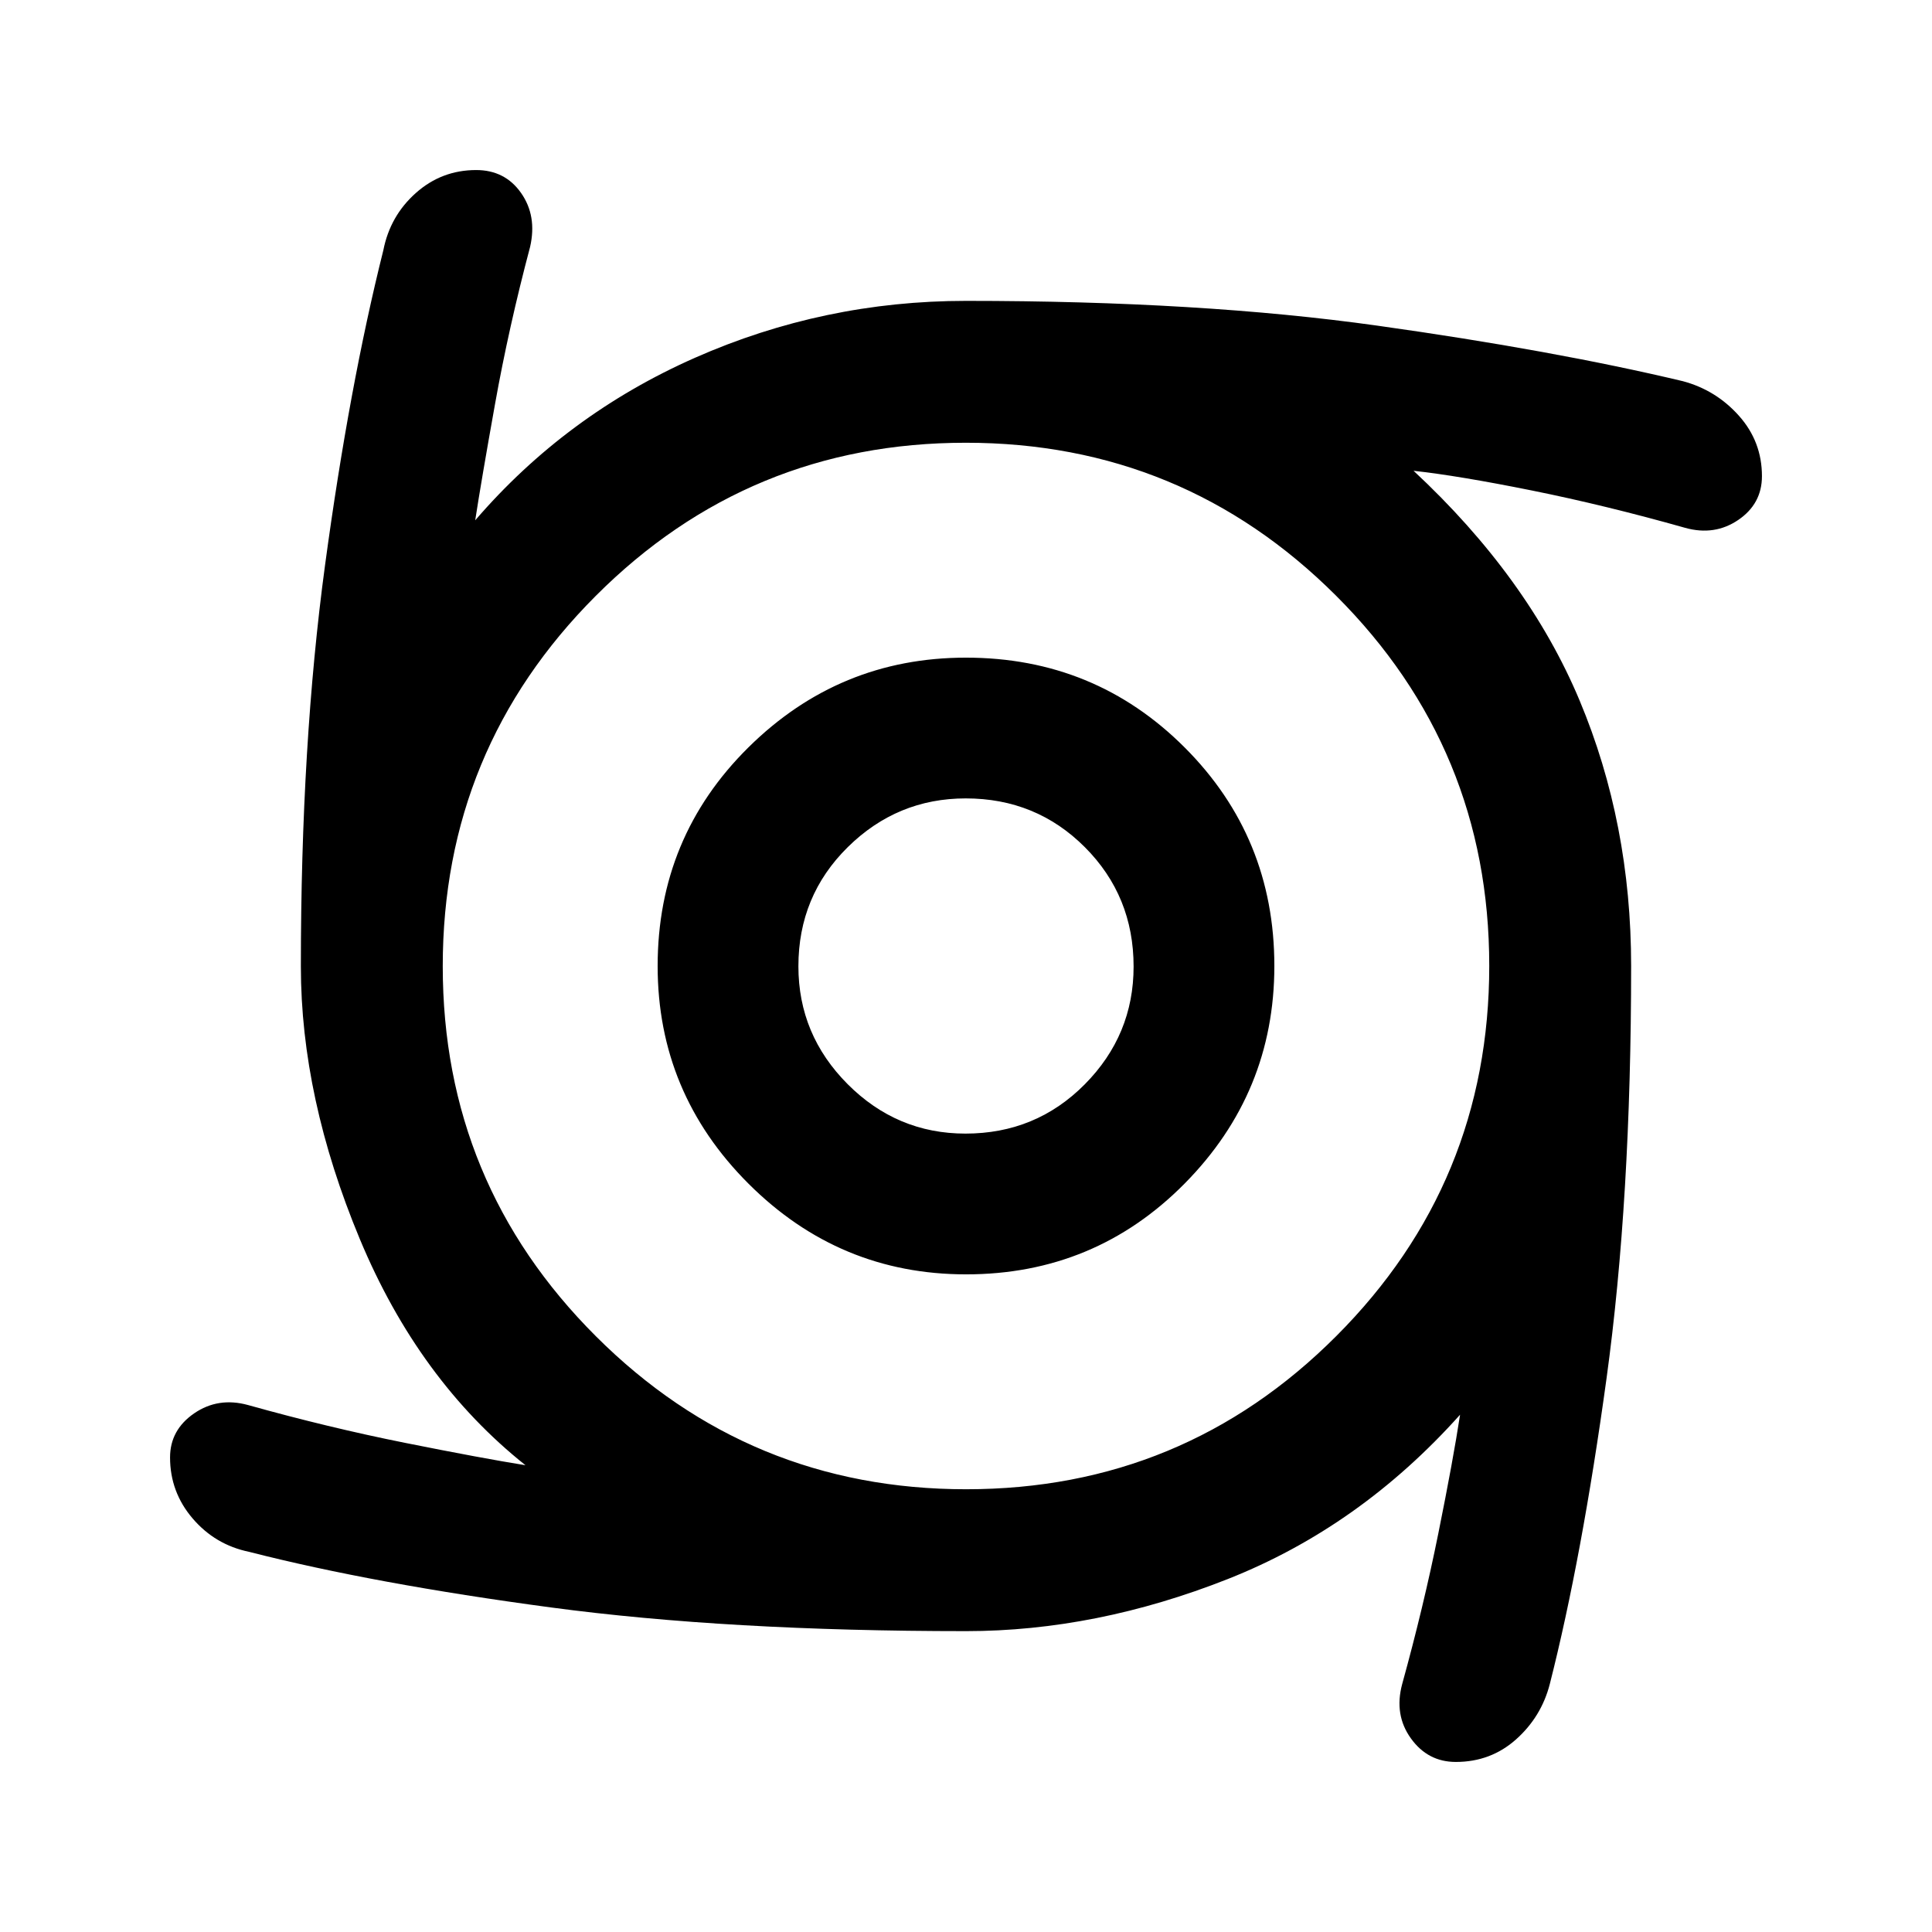 <svg xmlns="http://www.w3.org/2000/svg" height="48" viewBox="0 -960 960 960" width="48"><path d="M480.02-326.78q-63.02 0-108.13-45.09-45.11-45.1-45.11-108.11 0-64.02 45.09-108.63 45.1-44.61 108.11-44.61 64.02 0 108.63 44.59 44.61 44.6 44.61 108.61 0 63.02-44.59 108.13-44.6 45.11-108.61 45.11Zm-.29-69.94q35.03 0 59.29-24.49 24.26-24.49 24.26-58.52 0-35.03-24.2-59.29-24.2-24.26-59.23-24.26-34.02 0-58.58 24.2-24.55 24.2-24.55 59.23 0 34.02 24.49 58.58 24.49 24.55 58.52 24.55ZM480-149.5q-118.3 0-206.26-11.77t-150.02-27.64q-16.83-3.5-28.02-16.6-11.2-13.11-11.2-30.3 0-13.66 11.95-21.88 11.95-8.22 26.77-4.16 39.95 11.18 78.2 18.83 38.25 7.65 59.69 11.09-53.11-42.24-82.36-112.49-29.25-70.24-29.25-135.36 0-110.61 12.02-199.45 12.02-88.83 28.96-156.42 3.35-17.06 16.15-28.45 12.8-11.4 29.98-11.4 14.3 0 22.3 11.38 8 11.39 4.5 26.77-10.61 39.96-17.44 78.16-6.84 38.2-9.84 57.73 45.17-52.48 109.2-80.76Q409.35-810.5 480-810.5q116.61 0 204.31 12.3 87.71 12.31 151.91 27.61 16.49 4.42 27.88 17.22 11.4 12.8 11.4 29.98 0 13.73-11.76 21.74-11.76 8-26.39 3.93-39.52-11.17-76.09-18.54-36.56-7.37-58.87-9.81 56.87 52.96 82.49 114.1Q810.5-550.83 810.5-480q0 116.04-12.24 205.06-12.24 89.03-28.17 151.72-4.18 16.27-16.76 27.5-12.58 11.22-29.95 11.22-13.9 0-22.31-11.7-8.42-11.69-4.35-26.95 10.61-38.39 17.98-74.93 7.37-36.53 10.8-58.96-49.87 55.74-115.38 81.64-65.5 25.9-130.12 25.9Zm.12-70.5Q588-220 664-296.12t76-184Q740-588 663.88-664t-184-76Q372-740 296-663.88t-76 184Q220-372 296.12-296t184 76Z"/></svg>